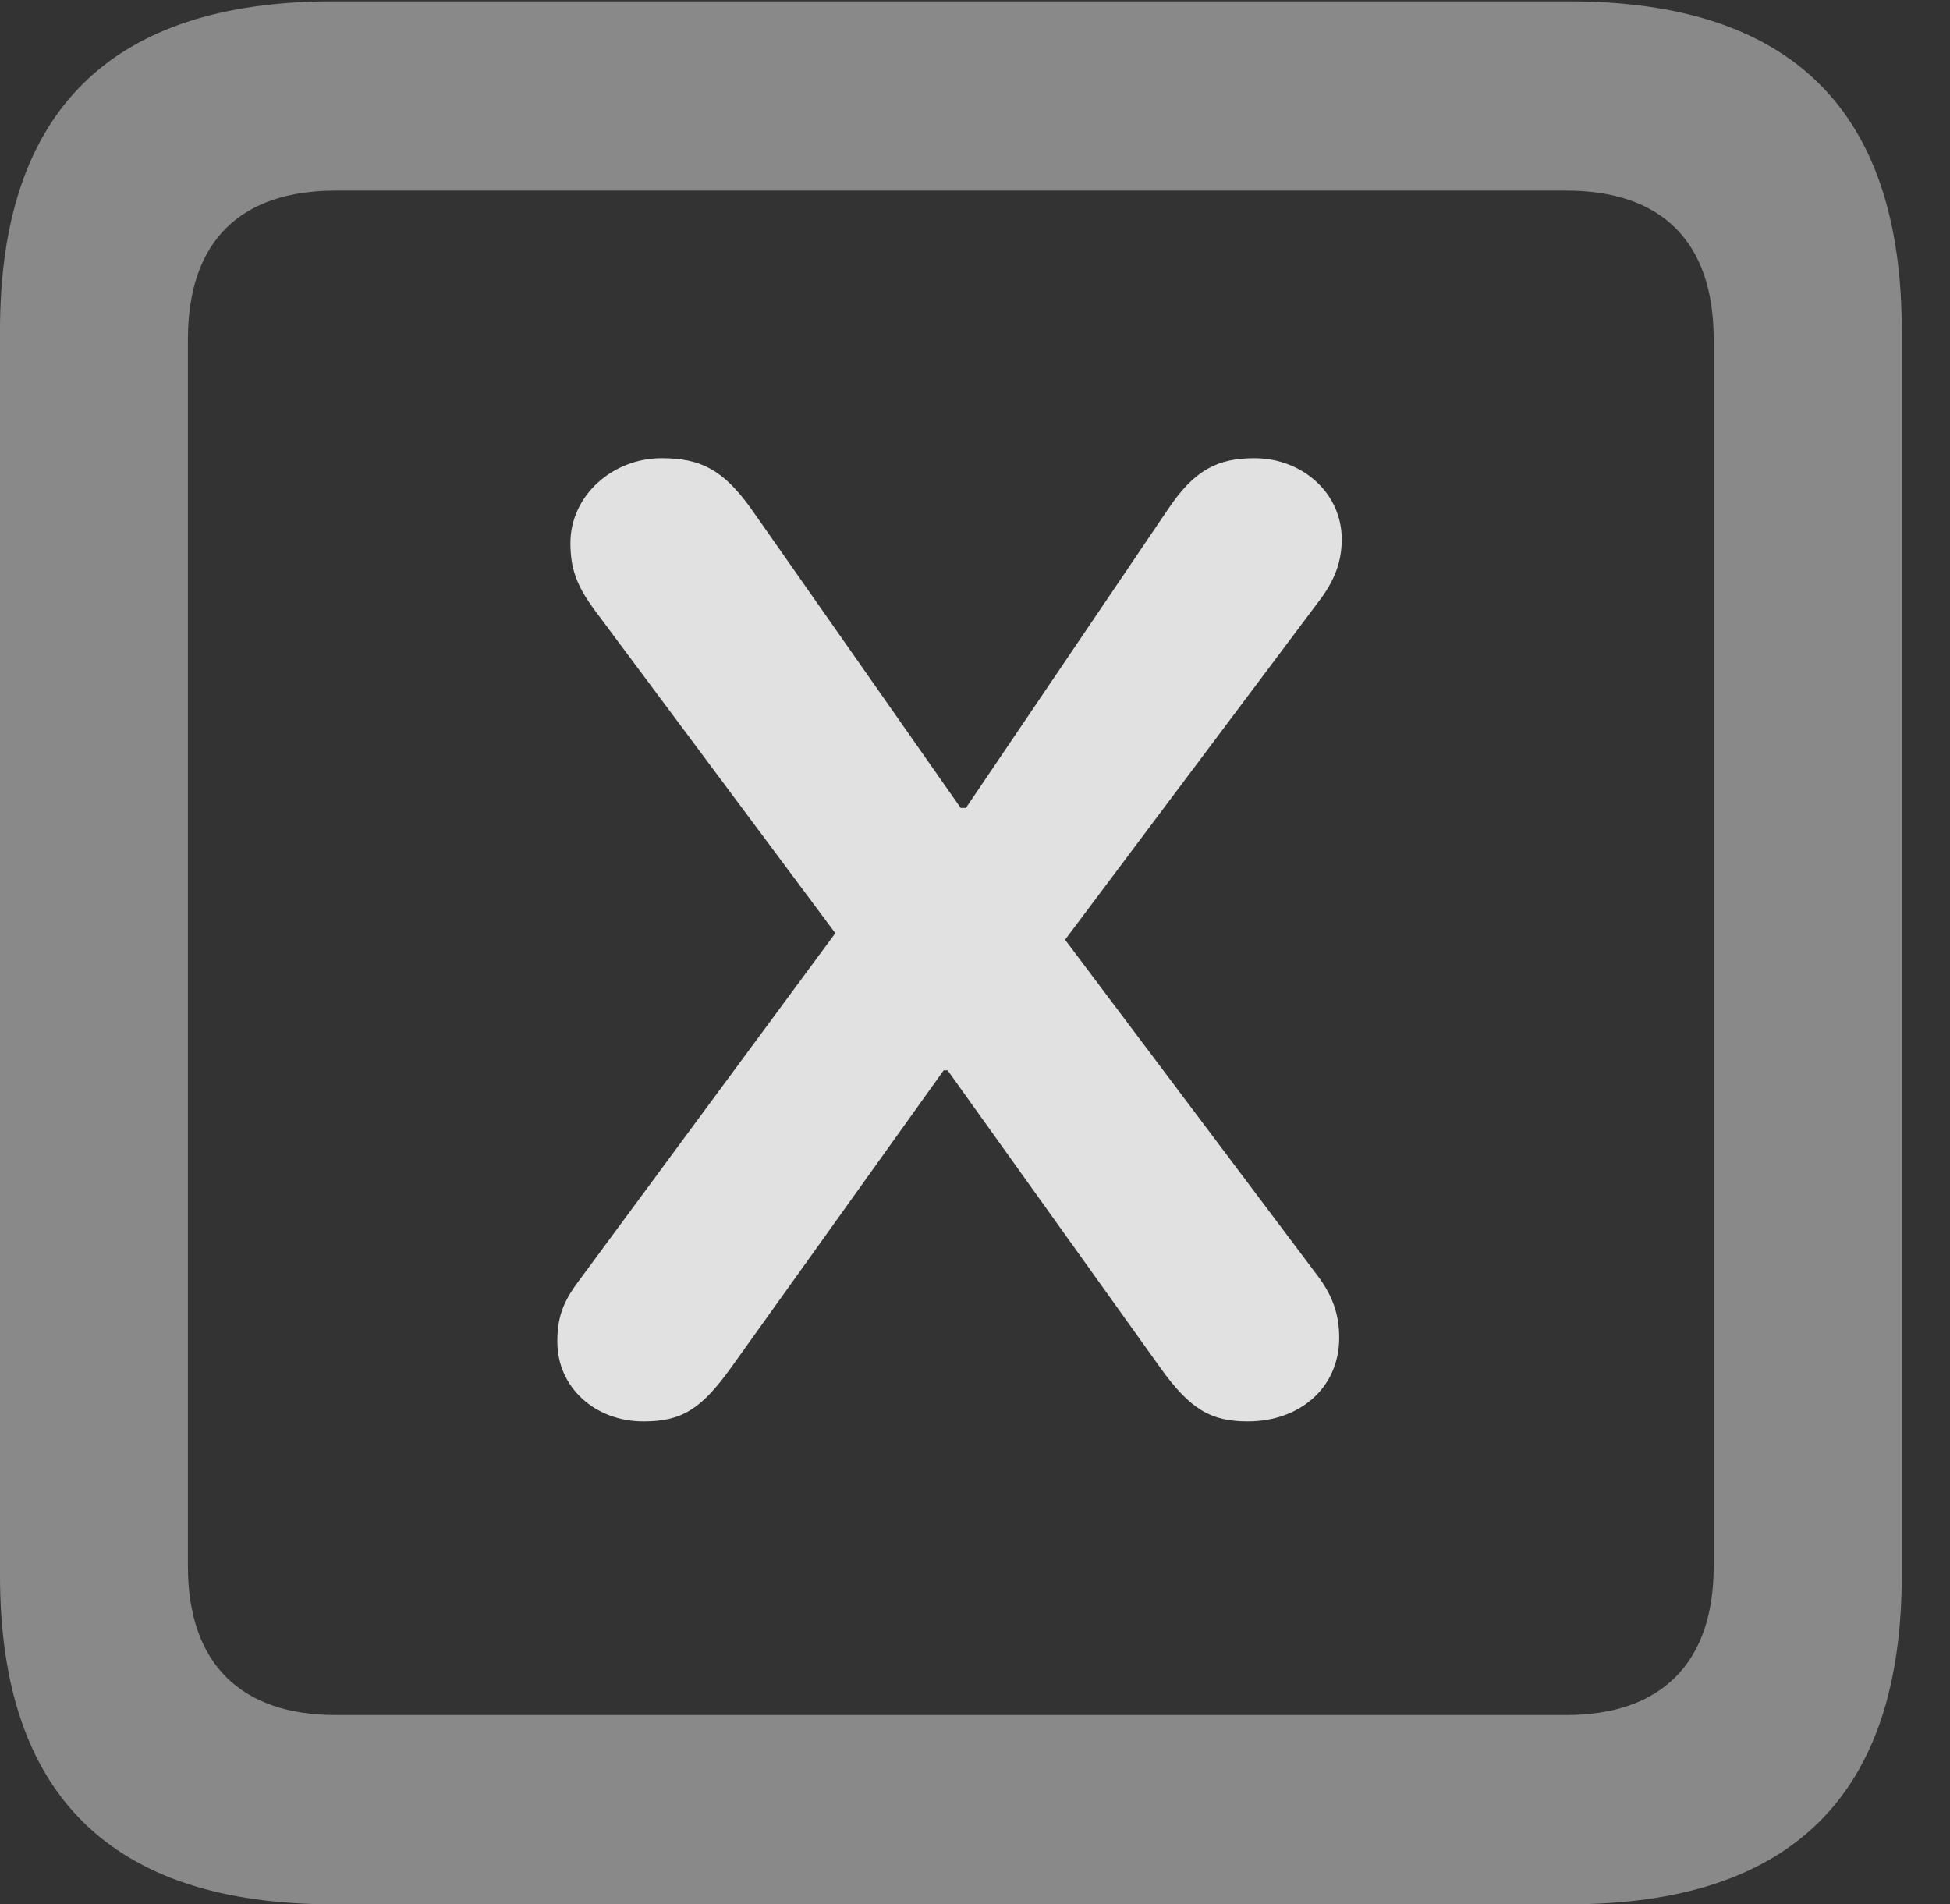 <?xml version="1.0" encoding="UTF-8"?>
<!--Generator: Apple Native CoreSVG 341-->
<!DOCTYPE svg
PUBLIC "-//W3C//DTD SVG 1.1//EN"
       "http://www.w3.org/Graphics/SVG/1.1/DTD/svg11.dtd">
<svg version="1.1" xmlns="http://www.w3.org/2000/svg" xmlns:xlink="http://www.w3.org/1999/xlink" viewBox="0 0 14.59 14.248">
 <rect x="0" y="0" width="14.59" height="14.248" fill="#333333" stroke="none"/>
 <g>
  <rect height="14.248" opacity="0" width="14.59" x="0" y="0"/>
  <path d="M2.49 14.248L11.738 14.248C13.408 14.248 14.229 13.428 14.229 11.787L14.229 2.471C14.229 0.83 13.408 0.01 11.738 0.01L2.49 0.01C0.83 0.01 0 0.83 0 2.471L0 11.787C0 13.428 0.83 14.248 2.49 14.248ZM2.51 12.832C1.807 12.832 1.406 12.451 1.406 11.719L1.406 2.539C1.406 1.797 1.807 1.426 2.51 1.426L11.719 1.426C12.422 1.426 12.822 1.797 12.822 2.539L12.822 11.719C12.822 12.451 12.422 12.832 11.719 12.832Z" fill="white" fill-opacity="0.425"/>
  <path d="M4.814 10.635C5.098 10.635 5.244 10.547 5.469 10.234L7.061 8.008L7.09 8.008L8.682 10.234C8.906 10.547 9.062 10.635 9.336 10.635C9.727 10.635 10.02 10.381 10.02 10.01C10.02 9.834 9.971 9.697 9.863 9.551L7.969 7.031L9.873 4.492C9.99 4.336 10.039 4.199 10.039 4.033C10.039 3.691 9.746 3.428 9.385 3.428C9.111 3.428 8.936 3.516 8.74 3.809L7.227 6.045L7.188 6.045L5.615 3.799C5.41 3.516 5.244 3.428 4.951 3.428C4.58 3.428 4.268 3.711 4.268 4.062C4.268 4.258 4.316 4.385 4.453 4.57L6.25 6.982L4.326 9.59C4.209 9.746 4.17 9.863 4.17 10.039C4.17 10.381 4.453 10.635 4.814 10.635Z" fill="white" fill-opacity="0.85"/>
 </g>
</svg>
